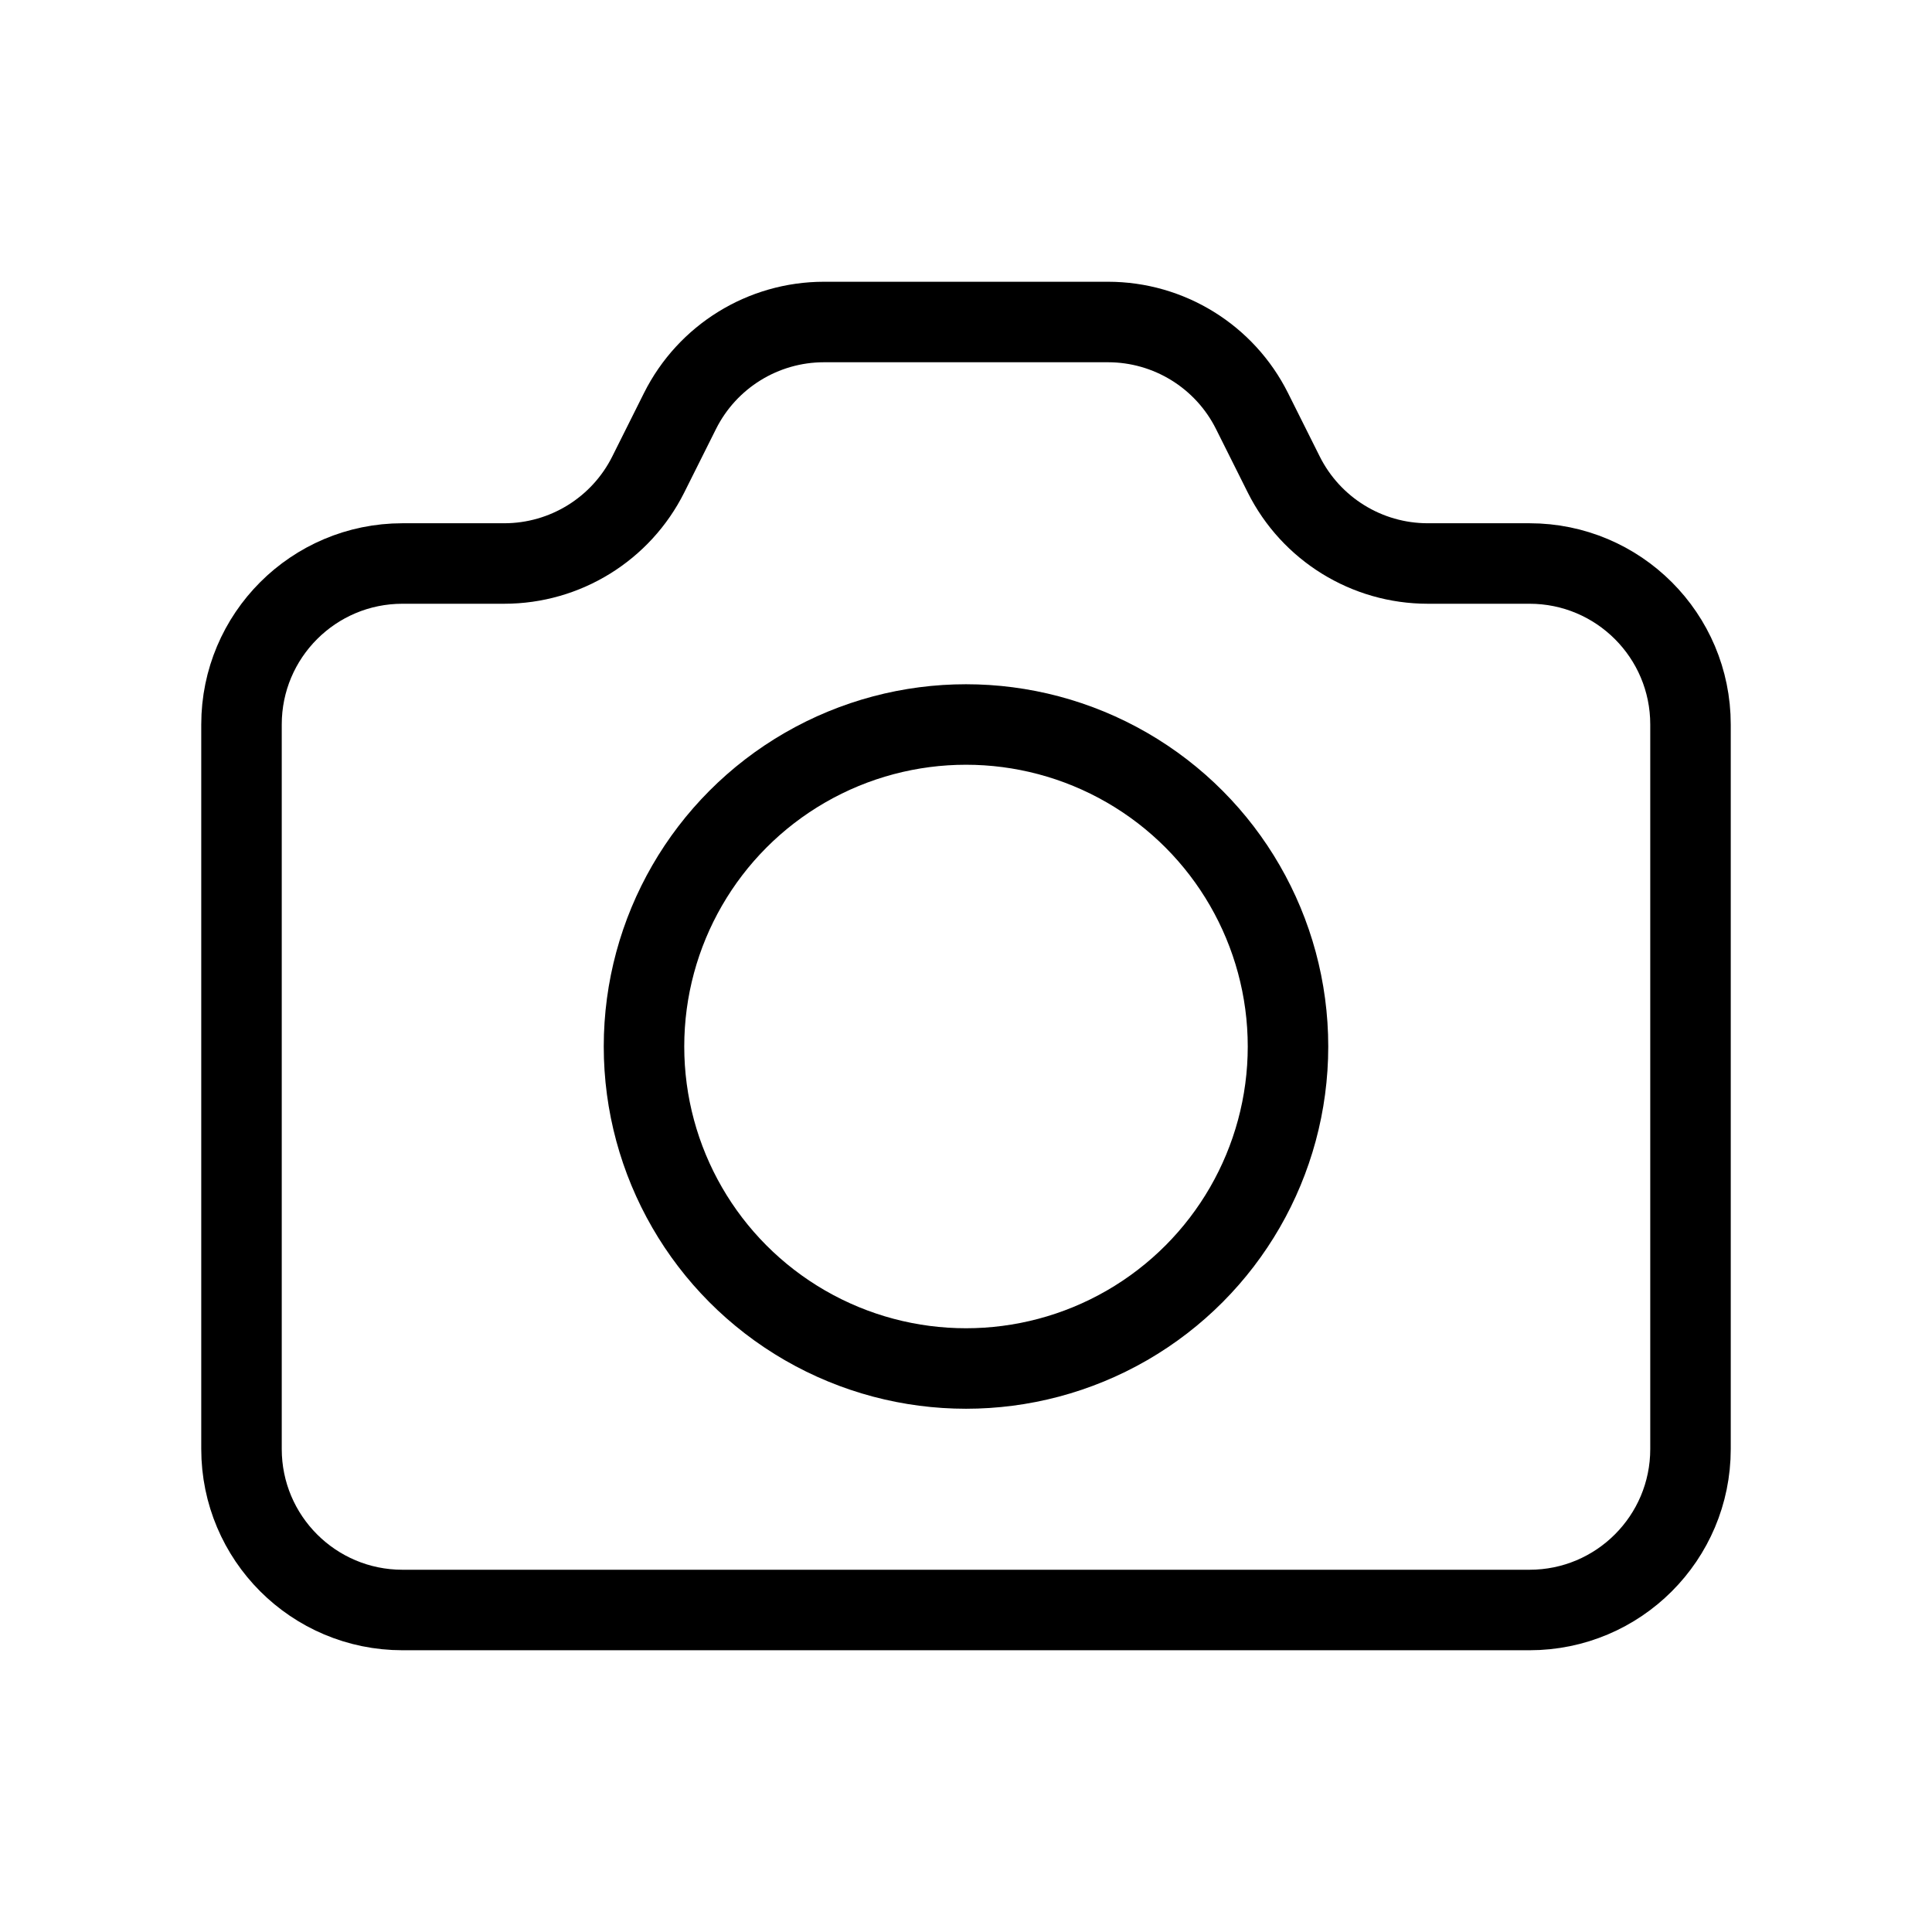 <svg width="24" height="24" viewBox="0 0 24 24" fill="none" xmlns="http://www.w3.org/2000/svg">
<path d="M3 9C3 7.895 3.895 7 5 7H6.264C7.021 7 7.714 6.572 8.053 5.894L8.447 5.106C8.786 4.428 9.479 4 10.236 4H13.764C14.521 4 15.214 4.428 15.553 5.106L15.947 5.894C16.286 6.572 16.979 7 17.736 7H19C20.105 7 21 7.895 21 9V18C21 19.105 20.105 20 19 20H5C3.895 20 3 19.105 3 18V9Z" stroke="black" stroke-linejoin="round"/>
<circle cx="12" cy="13" r="4" stroke="black" stroke-linejoin="round"/>
</svg>
